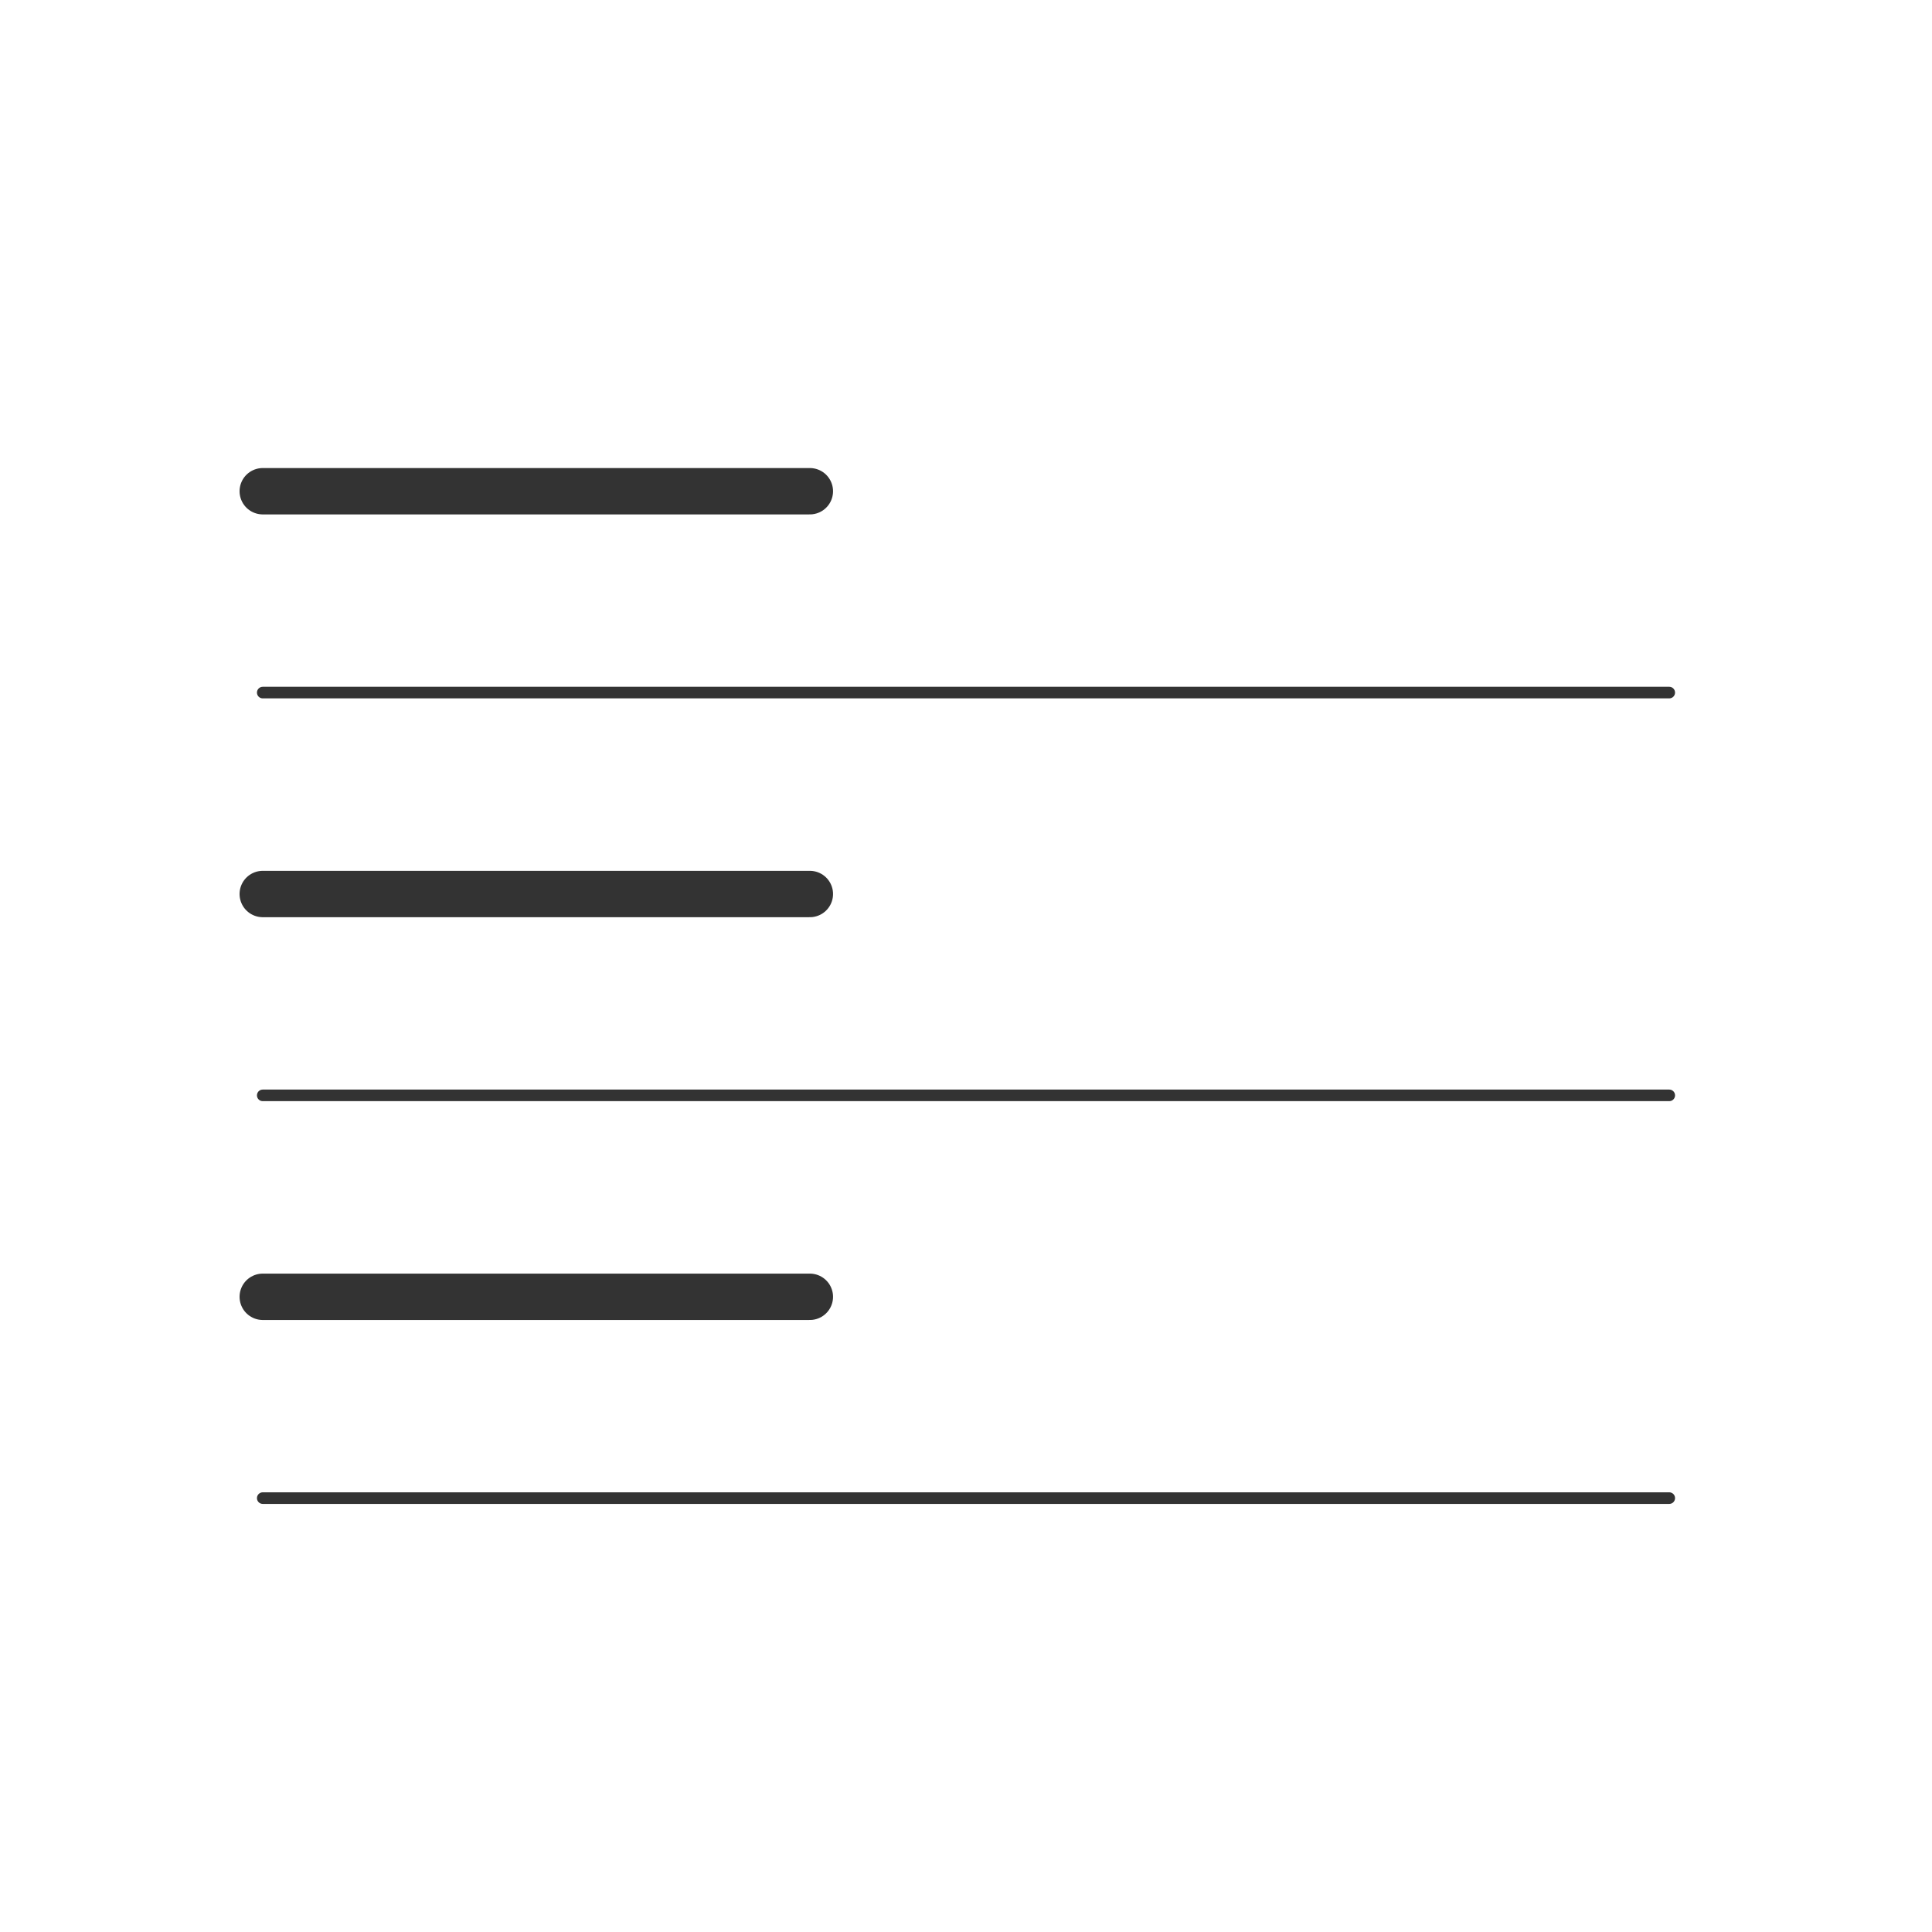 <svg id="Capa_1" data-name="Capa 1" xmlns="http://www.w3.org/2000/svg" viewBox="0 0 500 500"><defs><style>.cls-1,.cls-2{fill:none;stroke:#333;stroke-linecap:round;stroke-linejoin:round;}.cls-1{stroke-width:12px;}.cls-2{stroke-width:3px;}</style></defs><title>List-A</title><line class="cls-1" x1="68" y1="127.13" x2="209.59" y2="127.13"/><line class="cls-2" x1="68" y1="179.24" x2="432" y2="179.24"/><line class="cls-1" x1="68" y1="231.37" x2="209.59" y2="231.37"/><line class="cls-2" x1="68" y1="283.48" x2="432" y2="283.48"/><line class="cls-1" x1="68" y1="335.61" x2="209.59" y2="335.61"/><line class="cls-2" x1="68" y1="387.71" x2="432" y2="387.71"/></svg>